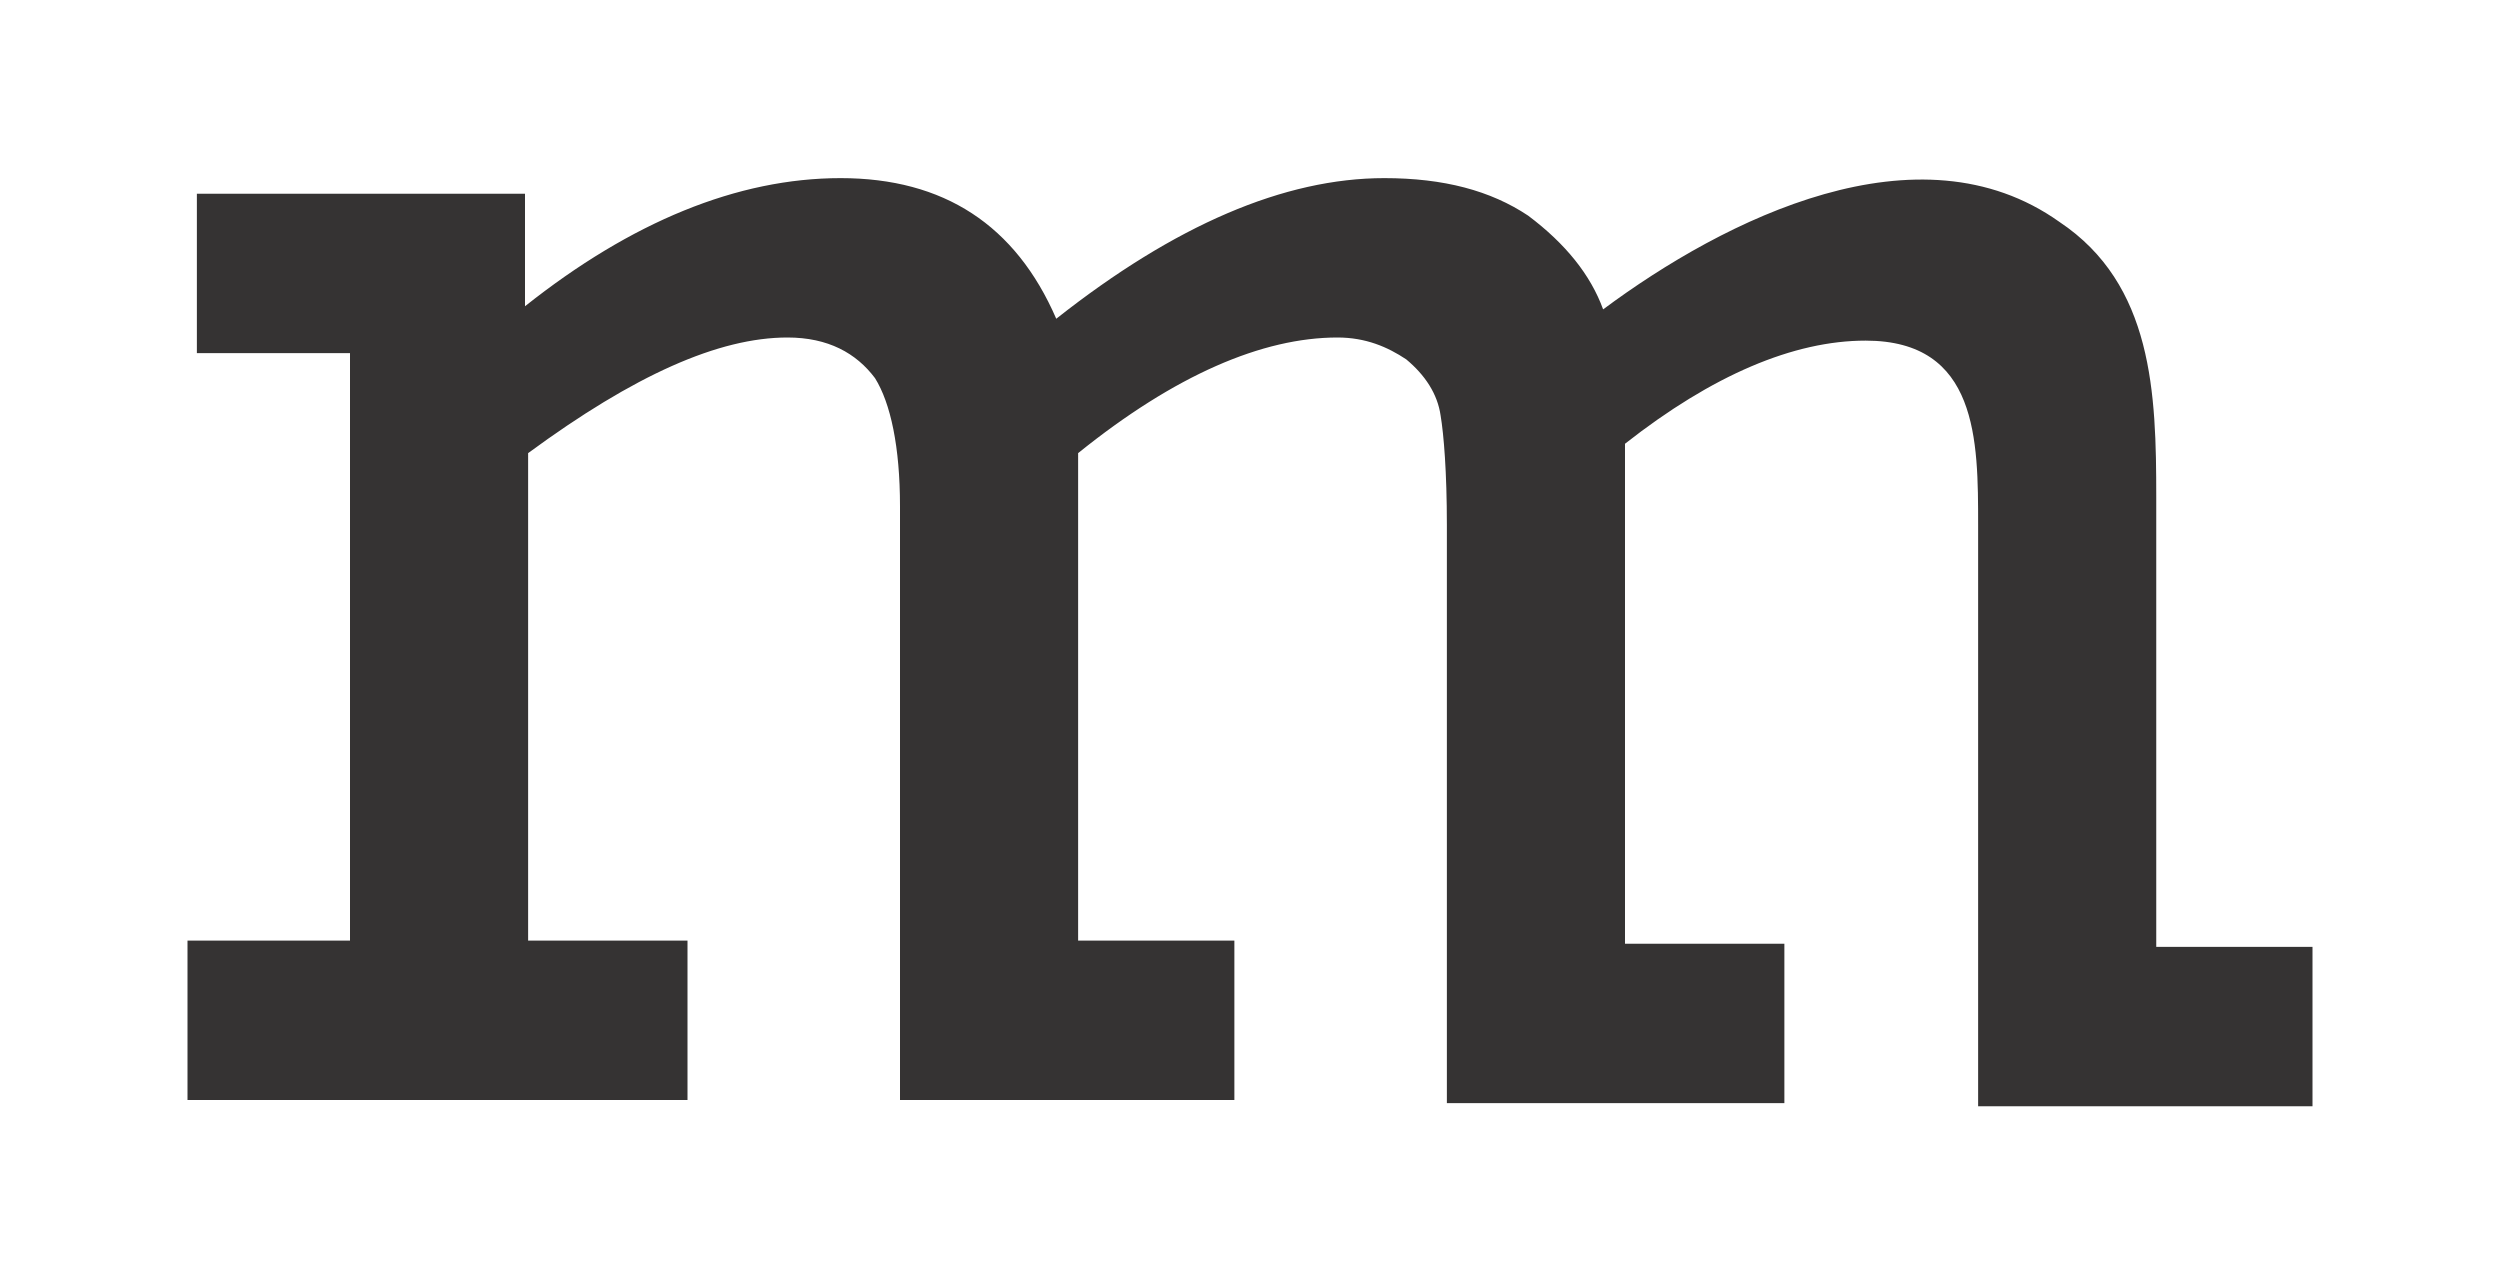 <?xml version="1.0" encoding="utf-8"?>
<!-- Generator: Adobe Illustrator 21.0.2, SVG Export Plug-In . SVG Version: 6.00 Build 0)  -->
<svg version="1.1" id="Capa_1" xmlns="http://www.w3.org/2000/svg" xmlns:xlink="http://www.w3.org/1999/xlink" x="0px" y="0px"
	 viewBox="0 0 80 41" style="enable-background:new 0 0 80 41;" xml:space="preserve">
<style type="text/css">
	.st0{fill:#353333;}
</style>
<path class="st0" d="M51.3,9.9c3.9-2.9,10.1-6,14.6-2.8c3,2,3.1,5.5,3.1,8.8v14.4H74v5.1H63.3V16.8c0-2.7,0-5.9-3.6-5.9
	c-2.3,0-4.9,1.1-7.7,3.3c0,0.5,0,1,0,1.6v14.4h5.1v5.1H46.3V16.8c0-1.7-0.1-2.9-0.2-3.5C46,12.6,45.6,12,45,11.5
	c-0.6-0.4-1.3-0.7-2.2-0.7c-2.4,0-5.2,1.2-8.3,3.7v15.6h5v5.1H28.8v-19c0-1.9-0.3-3.3-0.8-4.1c-0.6-0.8-1.5-1.3-2.8-1.3
	c-2.2,0-4.9,1.2-8.3,3.7v15.6h5.1v5.1H6v-5.1h5.2V11.3H6.3V6.2h10.5v3.6c3.4-2.7,6.8-4.1,10.1-4.1c3.3,0,5.6,1.5,6.9,4.5
	c3.8-3,7.3-4.5,10.5-4.5c1.9,0,3.4,0.4,4.6,1.2C50.1,7.8,50.9,8.8,51.3,9.9"/>
</svg>

